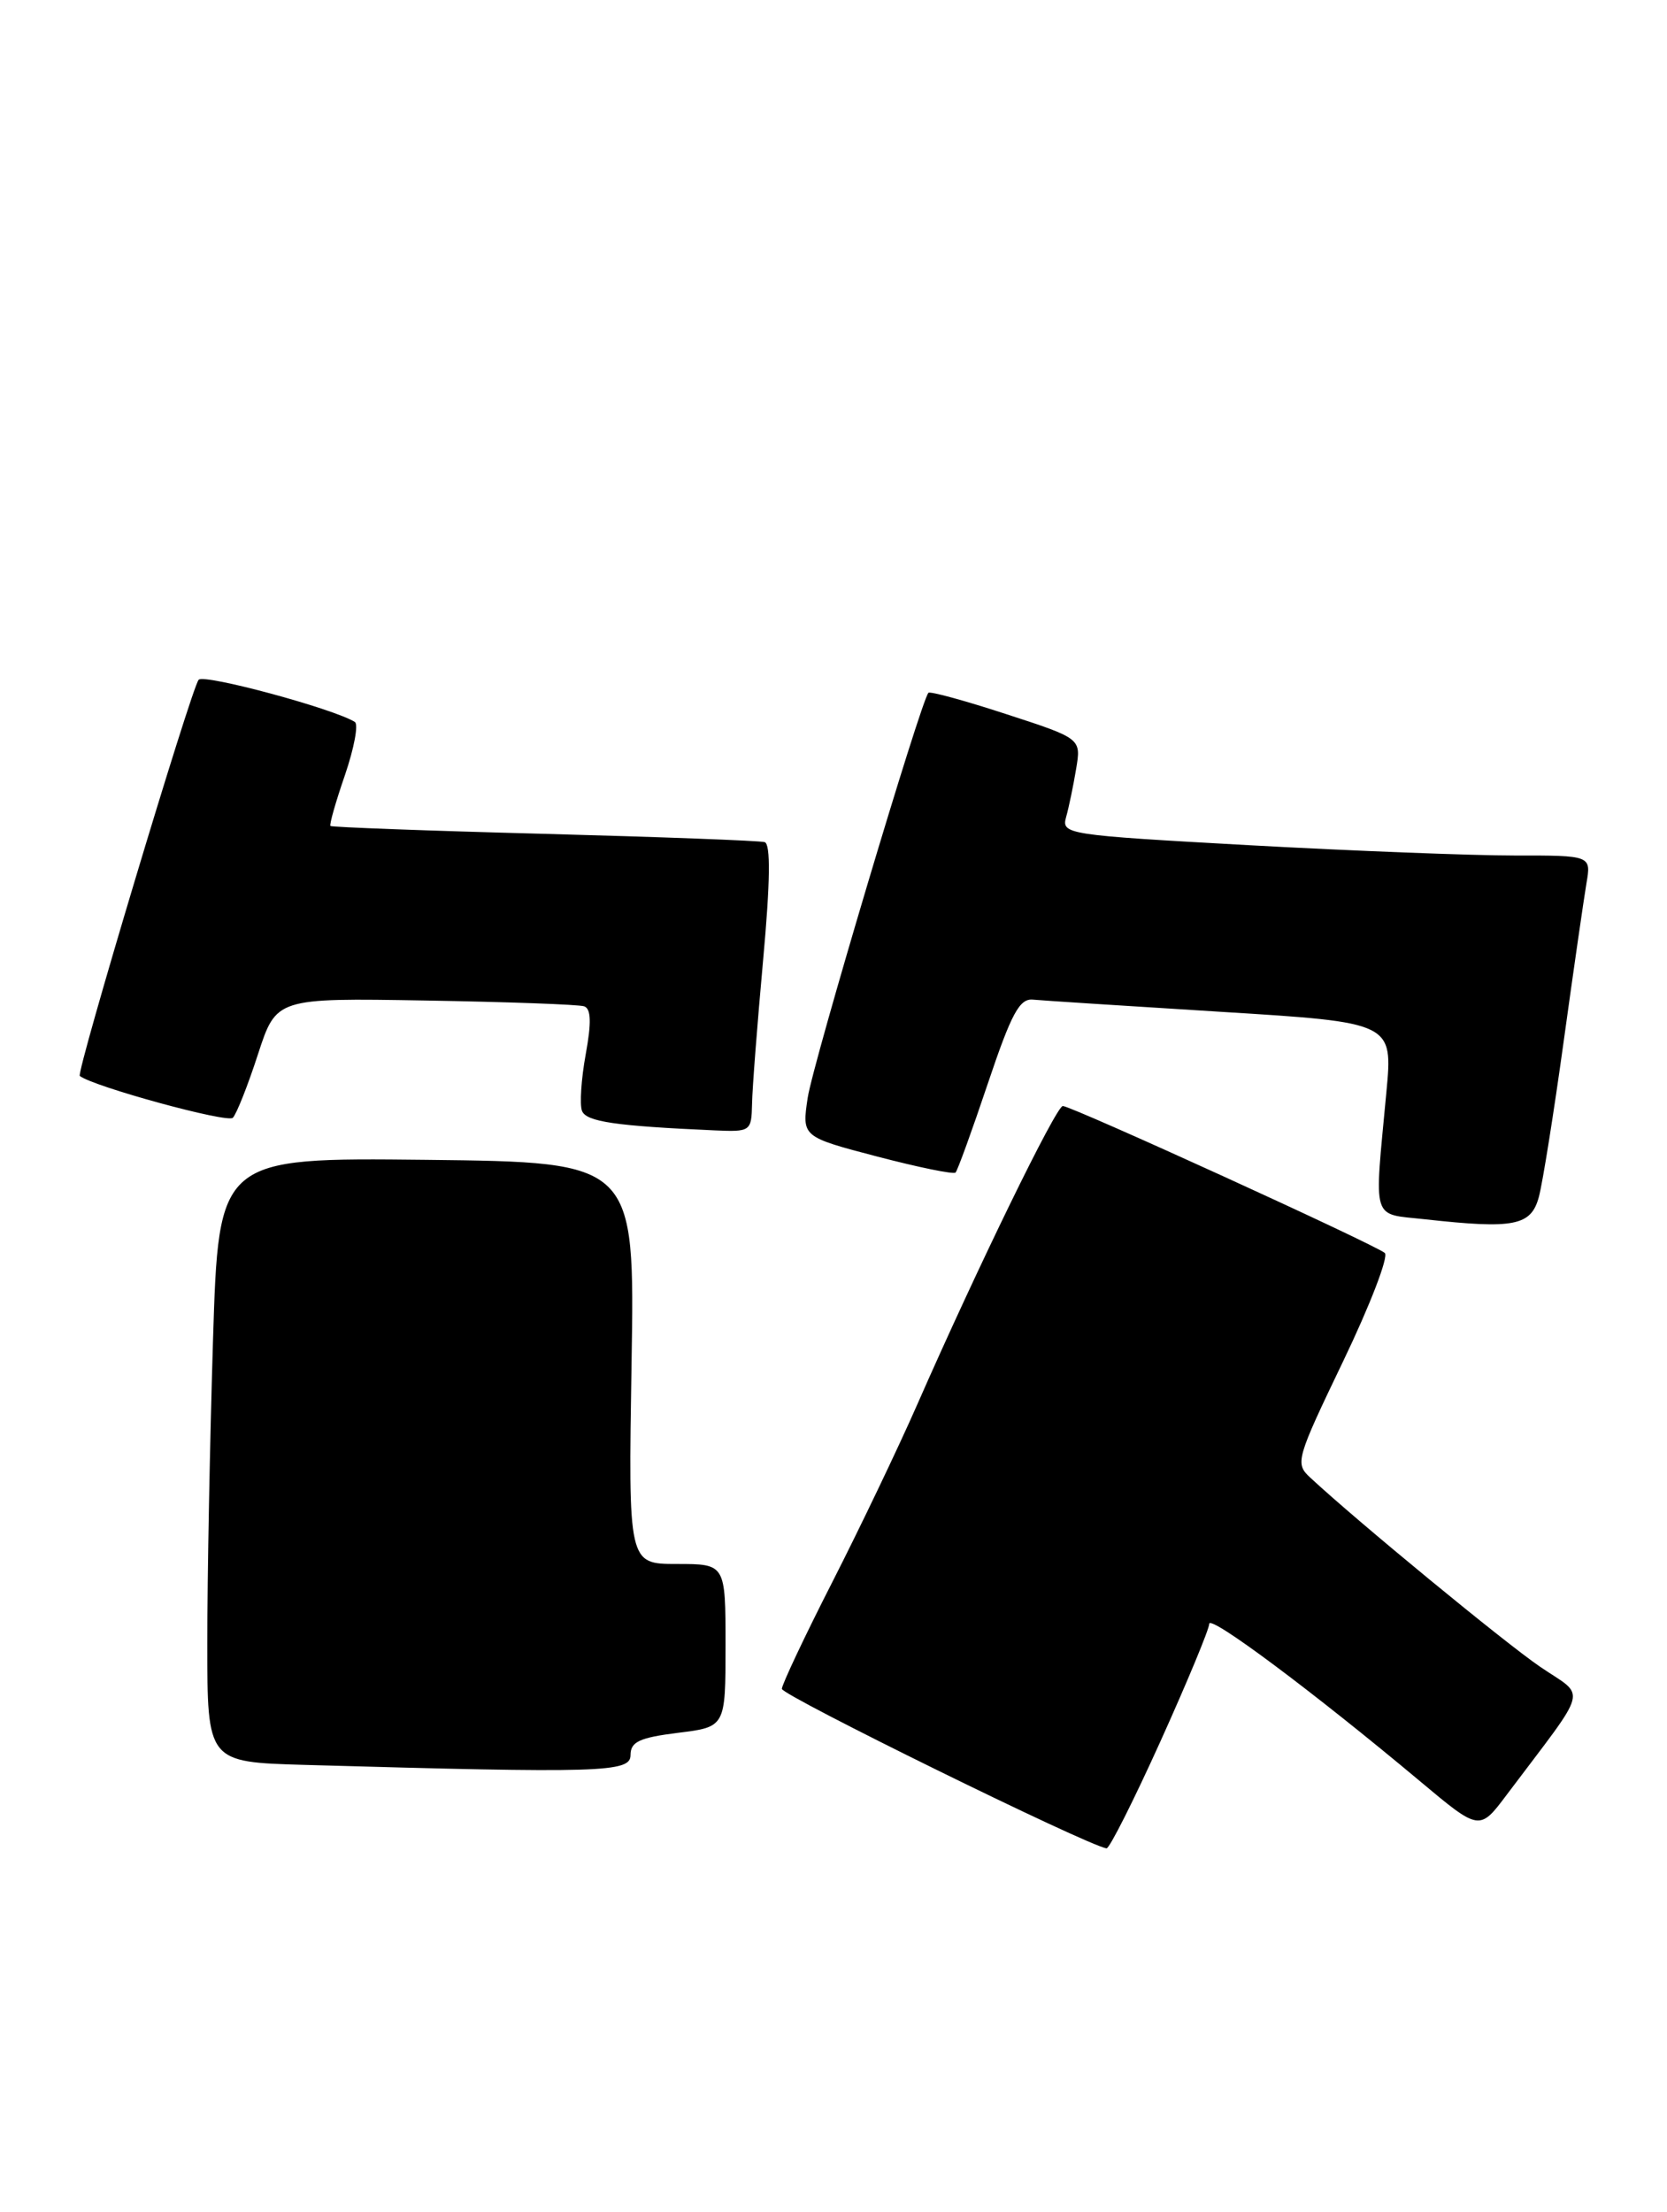 <?xml version="1.0" encoding="UTF-8" standalone="no"?>
<!DOCTYPE svg PUBLIC "-//W3C//DTD SVG 1.1//EN" "http://www.w3.org/Graphics/SVG/1.1/DTD/svg11.dtd" >
<svg xmlns="http://www.w3.org/2000/svg" xmlns:xlink="http://www.w3.org/1999/xlink" version="1.1" viewBox="0 0 193 256">
 <g >
 <path fill="currentColor"
d=" M 134.36 201.51 C 137.46 194.65 140.00 188.53 140.00 187.93 C 140.00 186.81 152.07 195.82 164.39 206.13 C 171.29 211.91 171.29 211.91 174.45 207.70 C 184.14 194.82 183.69 196.57 178.30 192.89 C 174.16 190.06 157.13 176.06 151.68 170.99 C 149.92 169.36 150.07 168.85 155.51 157.53 C 158.62 151.06 160.79 145.42 160.33 145.01 C 159.30 144.08 124.06 128.00 123.05 128.00 C 122.28 128.00 113.15 146.72 106.19 162.56 C 104.00 167.55 99.58 176.78 96.38 183.06 C 93.17 189.35 90.54 194.93 90.52 195.45 C 90.50 196.20 125.88 213.59 128.11 213.91 C 128.44 213.96 131.25 208.38 134.36 201.51 Z  M 73.00 203.12 C 73.00 201.58 74.02 201.10 78.50 200.54 C 84.00 199.86 84.00 199.86 84.00 190.43 C 84.00 181.00 84.00 181.00 78.37 181.00 C 72.74 181.00 72.74 181.00 73.12 157.75 C 73.50 134.50 73.50 134.50 49.41 134.23 C 25.32 133.97 25.32 133.97 24.66 155.14 C 24.30 166.79 24.00 182.54 24.00 190.13 C 24.00 203.93 24.00 203.93 35.25 204.25 C 69.72 205.23 73.00 205.13 73.00 203.12 Z  M 178.17 138.50 C 178.61 136.85 179.90 128.75 181.04 120.50 C 182.18 112.25 183.37 104.04 183.67 102.25 C 184.23 99.00 184.23 99.00 175.36 99.01 C 170.49 99.01 156.68 98.48 144.68 97.82 C 123.42 96.64 122.88 96.56 123.43 94.56 C 123.75 93.43 124.27 90.92 124.59 88.99 C 125.18 85.47 125.18 85.47 116.51 82.65 C 111.74 81.09 107.68 79.98 107.49 80.18 C 106.64 81.03 94.12 123.02 93.51 127.06 C 92.84 131.56 92.84 131.56 101.53 133.84 C 106.31 135.09 110.40 135.93 110.63 135.70 C 110.86 135.47 112.54 130.84 114.37 125.39 C 117.10 117.27 118.04 115.53 119.60 115.69 C 120.64 115.79 130.45 116.42 141.39 117.10 C 161.27 118.33 161.27 118.33 160.51 126.41 C 159.09 141.64 158.71 140.41 165.00 141.11 C 175.32 142.25 177.27 141.87 178.17 138.50 Z  M 87.07 127.75 C 87.10 125.96 87.68 118.49 88.35 111.13 C 89.18 102.03 89.23 97.67 88.53 97.46 C 87.96 97.29 76.48 96.86 63.01 96.50 C 49.54 96.15 38.40 95.73 38.26 95.59 C 38.11 95.45 38.87 92.79 39.94 89.69 C 41.00 86.58 41.52 83.82 41.08 83.55 C 38.58 82.00 23.64 77.97 23.00 78.67 C 22.18 79.56 8.79 124.16 9.24 124.52 C 10.77 125.74 26.37 130.01 26.96 129.36 C 27.40 128.89 28.71 125.58 29.87 122.00 C 31.99 115.50 31.99 115.50 49.25 115.79 C 58.74 115.95 67.01 116.25 67.63 116.46 C 68.43 116.74 68.49 118.32 67.81 122.03 C 67.29 124.88 67.10 127.82 67.38 128.56 C 67.87 129.82 71.26 130.31 82.75 130.82 C 86.90 131.00 87.00 130.93 87.07 127.75 Z "/>
</g>
</svg>